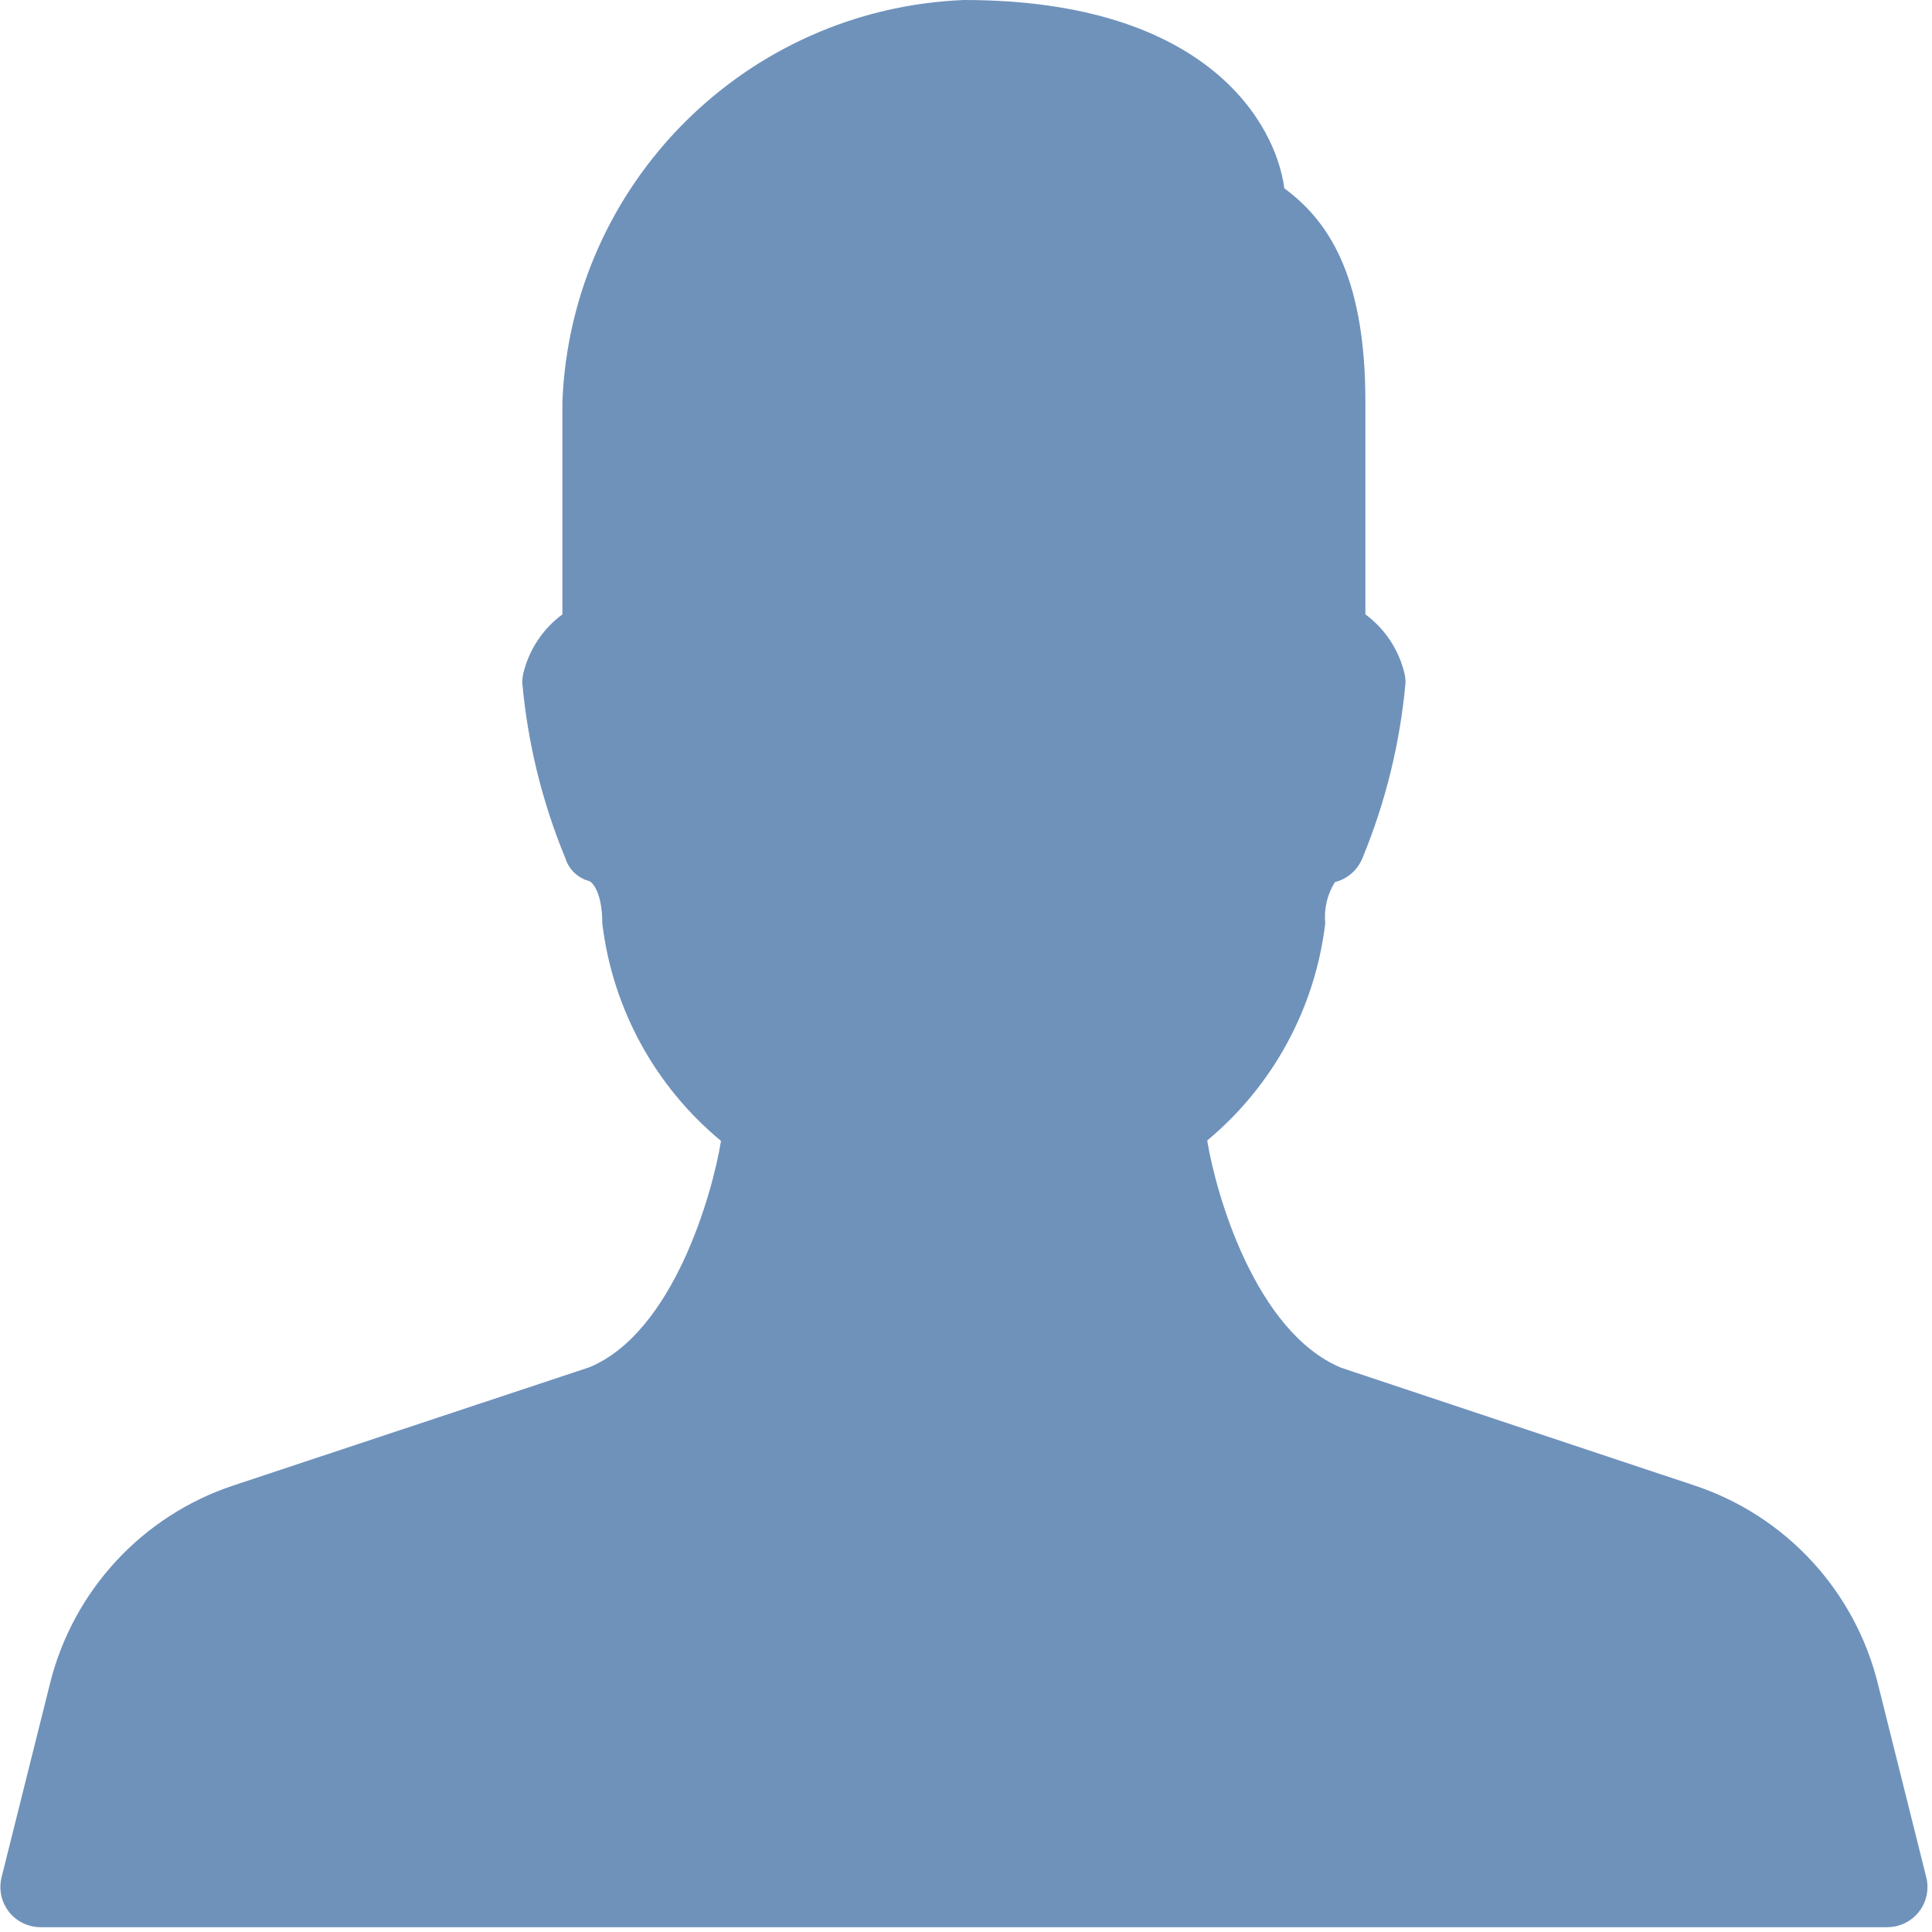 <svg width="232" height="232" viewBox="0 0 232 232" fill="none" xmlns="http://www.w3.org/2000/svg">
<g clip-path="url(#clip0)">
<path d="M231.313 225.433L225.528 202.291C222.783 191.064 214.461 182.035 203.495 178.387L161.067 164.251C150.721 159.941 145.987 143.278 144.964 136.953C152.848 130.397 157.921 121.07 159.139 110.889C158.965 109.15 159.375 107.403 160.305 105.923C161.809 105.546 163.039 104.47 163.612 103.03C166.389 96.308 168.131 89.205 168.781 81.961C168.782 81.568 168.734 81.176 168.636 80.795C167.946 77.98 166.291 75.496 163.96 73.775V48.212C163.96 32.678 159.215 26.305 154.221 22.611C153.267 15.129 145.254 0 115.748 0C89.57 1.054 68.589 22.035 67.535 48.213V73.775C65.204 75.497 63.549 77.981 62.858 80.795C62.761 81.176 62.712 81.569 62.714 81.962C63.362 89.209 65.105 96.315 67.882 103.041C68.3 104.403 69.395 105.451 70.775 105.808C71.315 106.078 72.327 107.476 72.327 110.89C73.553 121.1 78.655 130.448 86.579 137.002C85.567 143.318 80.861 159.971 70.804 164.174L28.001 178.387C17.043 182.035 8.726 191.055 5.977 202.272L0.192 225.414C-0.463 227.995 1.098 230.618 3.679 231.273C4.065 231.372 4.461 231.421 4.859 231.422H226.637C229.3 231.421 231.458 229.262 231.457 226.599C231.457 226.205 231.408 225.814 231.313 225.433Z" fill="#6F92BB"/>
</g>
<defs>
<clipPath id="clip0">
<rect width="231.421" height="231.421" fill="white" transform="translate(0.038)"/>
</clipPath>
</defs>
</svg>
